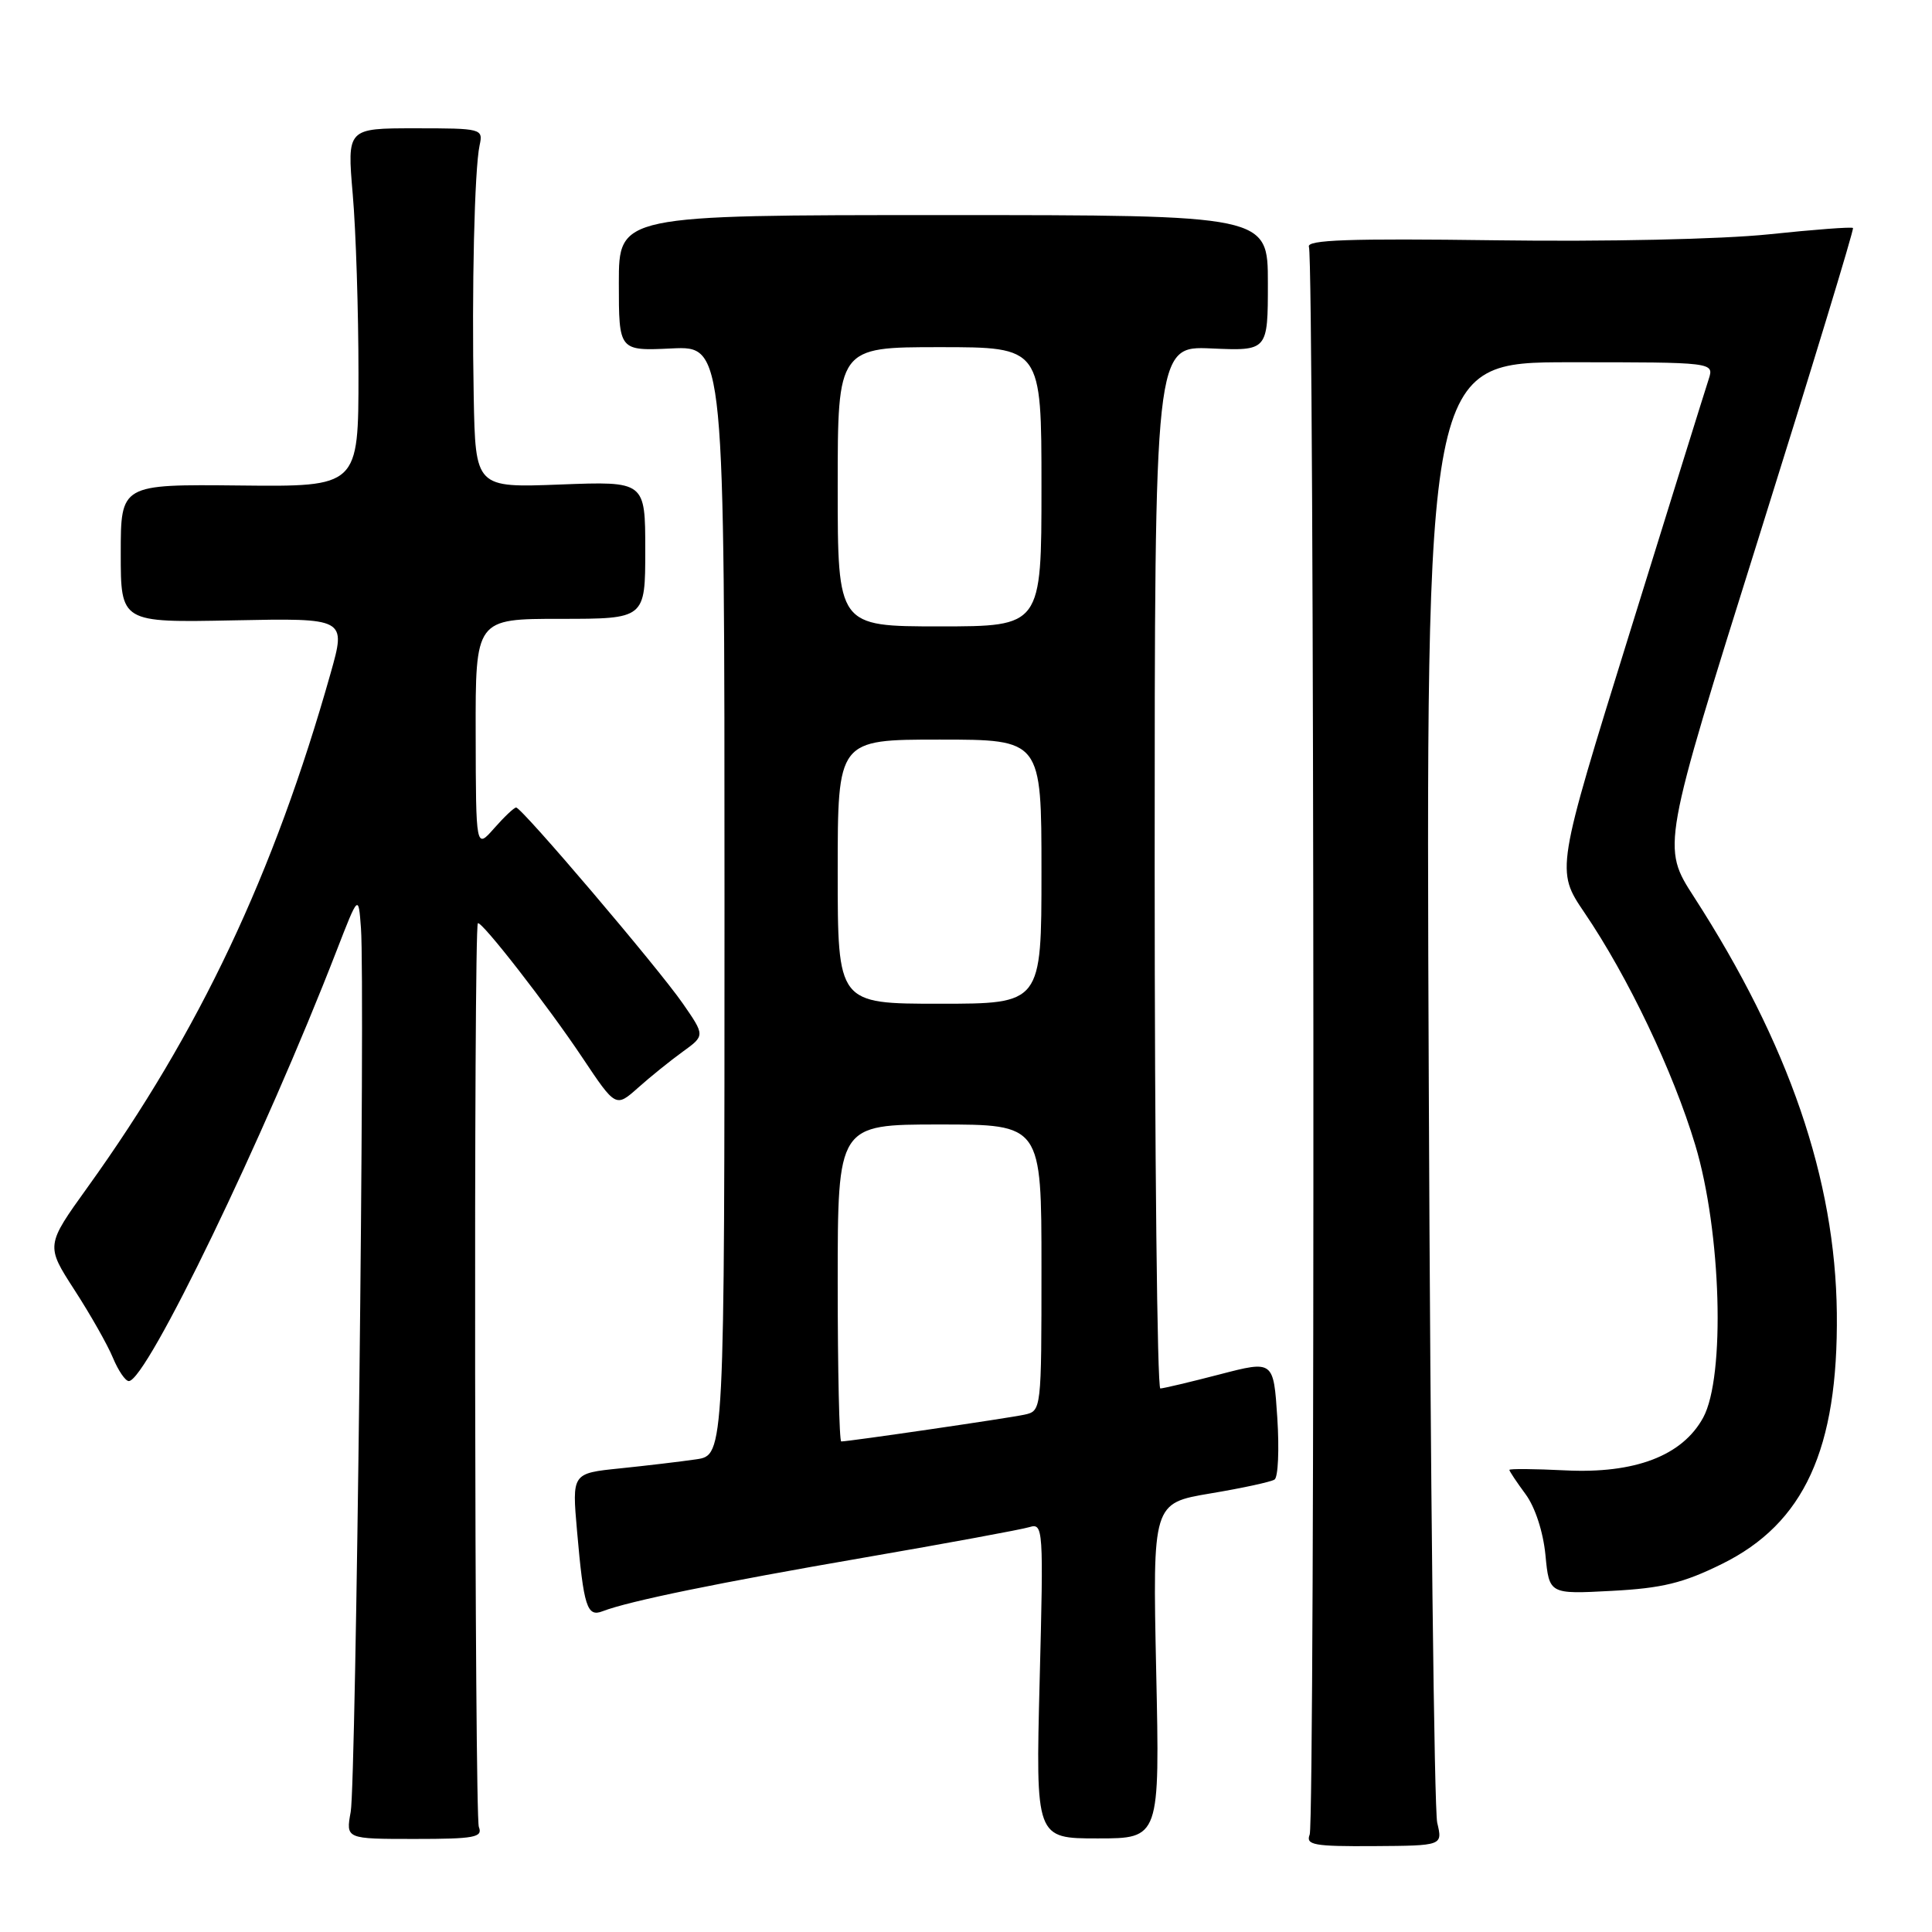 <?xml version="1.0" encoding="UTF-8" standalone="no"?>
<!DOCTYPE svg PUBLIC "-//W3C//DTD SVG 1.1//EN" "http://www.w3.org/Graphics/SVG/1.1/DTD/svg11.dtd" >
<svg xmlns="http://www.w3.org/2000/svg" xmlns:xlink="http://www.w3.org/1999/xlink" version="1.1" viewBox="0 0 256 256">
 <g >
 <path fill="currentColor"
d=" M 190.44 241.53 C 190.04 239.86 189.53 195.64 189.32 143.25 C 188.92 48.00 188.92 48.00 208.03 48.00 C 227.13 48.00 227.13 48.00 226.41 50.25 C 226.00 51.49 221.28 66.64 215.92 83.92 C 206.16 115.34 206.16 115.34 209.94 120.92 C 215.72 129.43 221.70 141.97 224.63 151.72 C 228.08 163.18 228.64 182.41 225.68 187.84 C 222.92 192.90 216.63 195.30 207.37 194.83 C 203.32 194.63 200.00 194.60 200.00 194.77 C 200.00 194.94 200.96 196.38 202.14 197.98 C 203.41 199.69 204.48 202.98 204.78 206.05 C 205.28 211.24 205.28 211.24 213.54 210.80 C 220.23 210.45 223.02 209.77 228.15 207.24 C 239.07 201.86 243.58 192.01 243.39 174.00 C 243.19 156.27 237.05 138.36 224.47 118.86 C 220.18 112.22 220.18 112.22 233.00 71.36 C 240.05 48.89 245.69 30.37 245.53 30.21 C 245.37 30.04 240.35 30.42 234.37 31.05 C 228.12 31.70 212.77 32.04 198.24 31.84 C 178.72 31.58 173.08 31.78 173.44 32.71 C 174.16 34.58 174.26 241.28 173.54 243.09 C 172.99 244.47 174.09 244.67 182.04 244.62 C 191.16 244.56 191.16 244.56 190.44 241.53 Z  M 63.45 242.08 C 62.88 240.65 62.75 122.91 63.32 122.34 C 63.75 121.92 72.60 133.29 77.16 140.13 C 81.59 146.76 81.59 146.76 84.55 144.13 C 86.17 142.68 88.83 140.54 90.46 139.36 C 93.42 137.22 93.42 137.22 90.47 132.96 C 87.17 128.20 69.14 107.00 68.39 107.00 C 68.12 107.00 66.81 108.24 65.48 109.75 C 63.06 112.50 63.06 112.50 63.03 97.25 C 63.00 82.00 63.00 82.00 74.25 82.00 C 85.50 82.00 85.50 82.00 85.50 72.88 C 85.50 63.77 85.50 63.77 74.25 64.20 C 63.00 64.63 63.00 64.63 62.77 52.56 C 62.50 38.31 62.87 22.41 63.55 19.25 C 64.03 17.05 63.85 17.00 55.01 17.00 C 45.99 17.00 45.99 17.00 46.74 25.75 C 47.16 30.56 47.50 41.25 47.50 49.50 C 47.50 64.50 47.50 64.50 31.75 64.33 C 16.00 64.17 16.00 64.17 16.00 73.33 C 16.00 82.50 16.00 82.50 30.94 82.20 C 45.87 81.90 45.87 81.90 43.81 89.20 C 36.30 115.79 26.44 136.67 11.64 157.27 C 6.06 165.03 6.06 165.03 9.87 170.93 C 11.97 174.17 14.26 178.21 14.96 179.91 C 15.67 181.61 16.61 183.00 17.07 183.00 C 19.42 183.00 35.06 150.60 44.59 126.00 C 47.50 118.50 47.50 118.50 47.83 123.00 C 48.39 130.63 47.17 236.28 46.47 240.08 C 45.82 243.67 45.82 243.67 54.95 243.67 C 62.88 243.67 64.00 243.46 63.45 242.08 Z  M 153.20 221.39 C 152.73 199.18 152.73 199.18 160.37 197.89 C 164.58 197.19 168.41 196.36 168.88 196.05 C 169.36 195.75 169.52 192.07 169.25 187.88 C 168.75 180.26 168.75 180.26 161.63 182.11 C 157.71 183.13 154.16 183.97 153.75 183.98 C 153.34 183.99 153.00 152.91 153.00 114.92 C 153.00 45.84 153.00 45.84 160.50 46.17 C 168.00 46.50 168.00 46.50 168.00 37.50 C 168.00 28.50 168.00 28.50 125.00 28.50 C 82.00 28.50 82.00 28.50 82.00 37.50 C 82.00 46.50 82.00 46.50 89.00 46.17 C 96.00 45.84 96.00 45.84 96.00 119.33 C 96.00 192.82 96.00 192.82 92.25 193.37 C 90.19 193.67 85.64 194.21 82.14 194.57 C 75.79 195.22 75.79 195.22 76.46 202.86 C 77.34 212.90 77.78 214.30 79.84 213.50 C 83.34 212.15 95.25 209.71 114.50 206.39 C 125.50 204.49 135.36 202.67 136.40 202.35 C 138.24 201.79 138.28 202.47 137.76 222.68 C 137.23 243.60 137.23 243.60 145.45 243.60 C 153.68 243.60 153.68 243.60 153.20 221.39 Z  M 111.00 170.00 C 111.00 149.00 111.00 149.00 124.50 149.00 C 138.00 149.00 138.00 149.00 138.00 167.98 C 138.00 186.85 137.99 186.96 135.75 187.45 C 133.65 187.91 112.50 191.00 111.47 191.00 C 111.21 191.00 111.00 181.55 111.00 170.00 Z  M 111.00 115.50 C 111.00 98.00 111.00 98.00 124.50 98.00 C 138.00 98.00 138.00 98.00 138.00 115.50 C 138.00 133.00 138.00 133.00 124.50 133.00 C 111.00 133.00 111.00 133.00 111.00 115.50 Z  M 111.00 64.50 C 111.00 46.00 111.00 46.00 124.50 46.00 C 138.00 46.00 138.00 46.00 138.00 64.50 C 138.00 83.00 138.00 83.00 124.50 83.00 C 111.00 83.00 111.00 83.00 111.00 64.50 Z "/>
</g>
</svg>